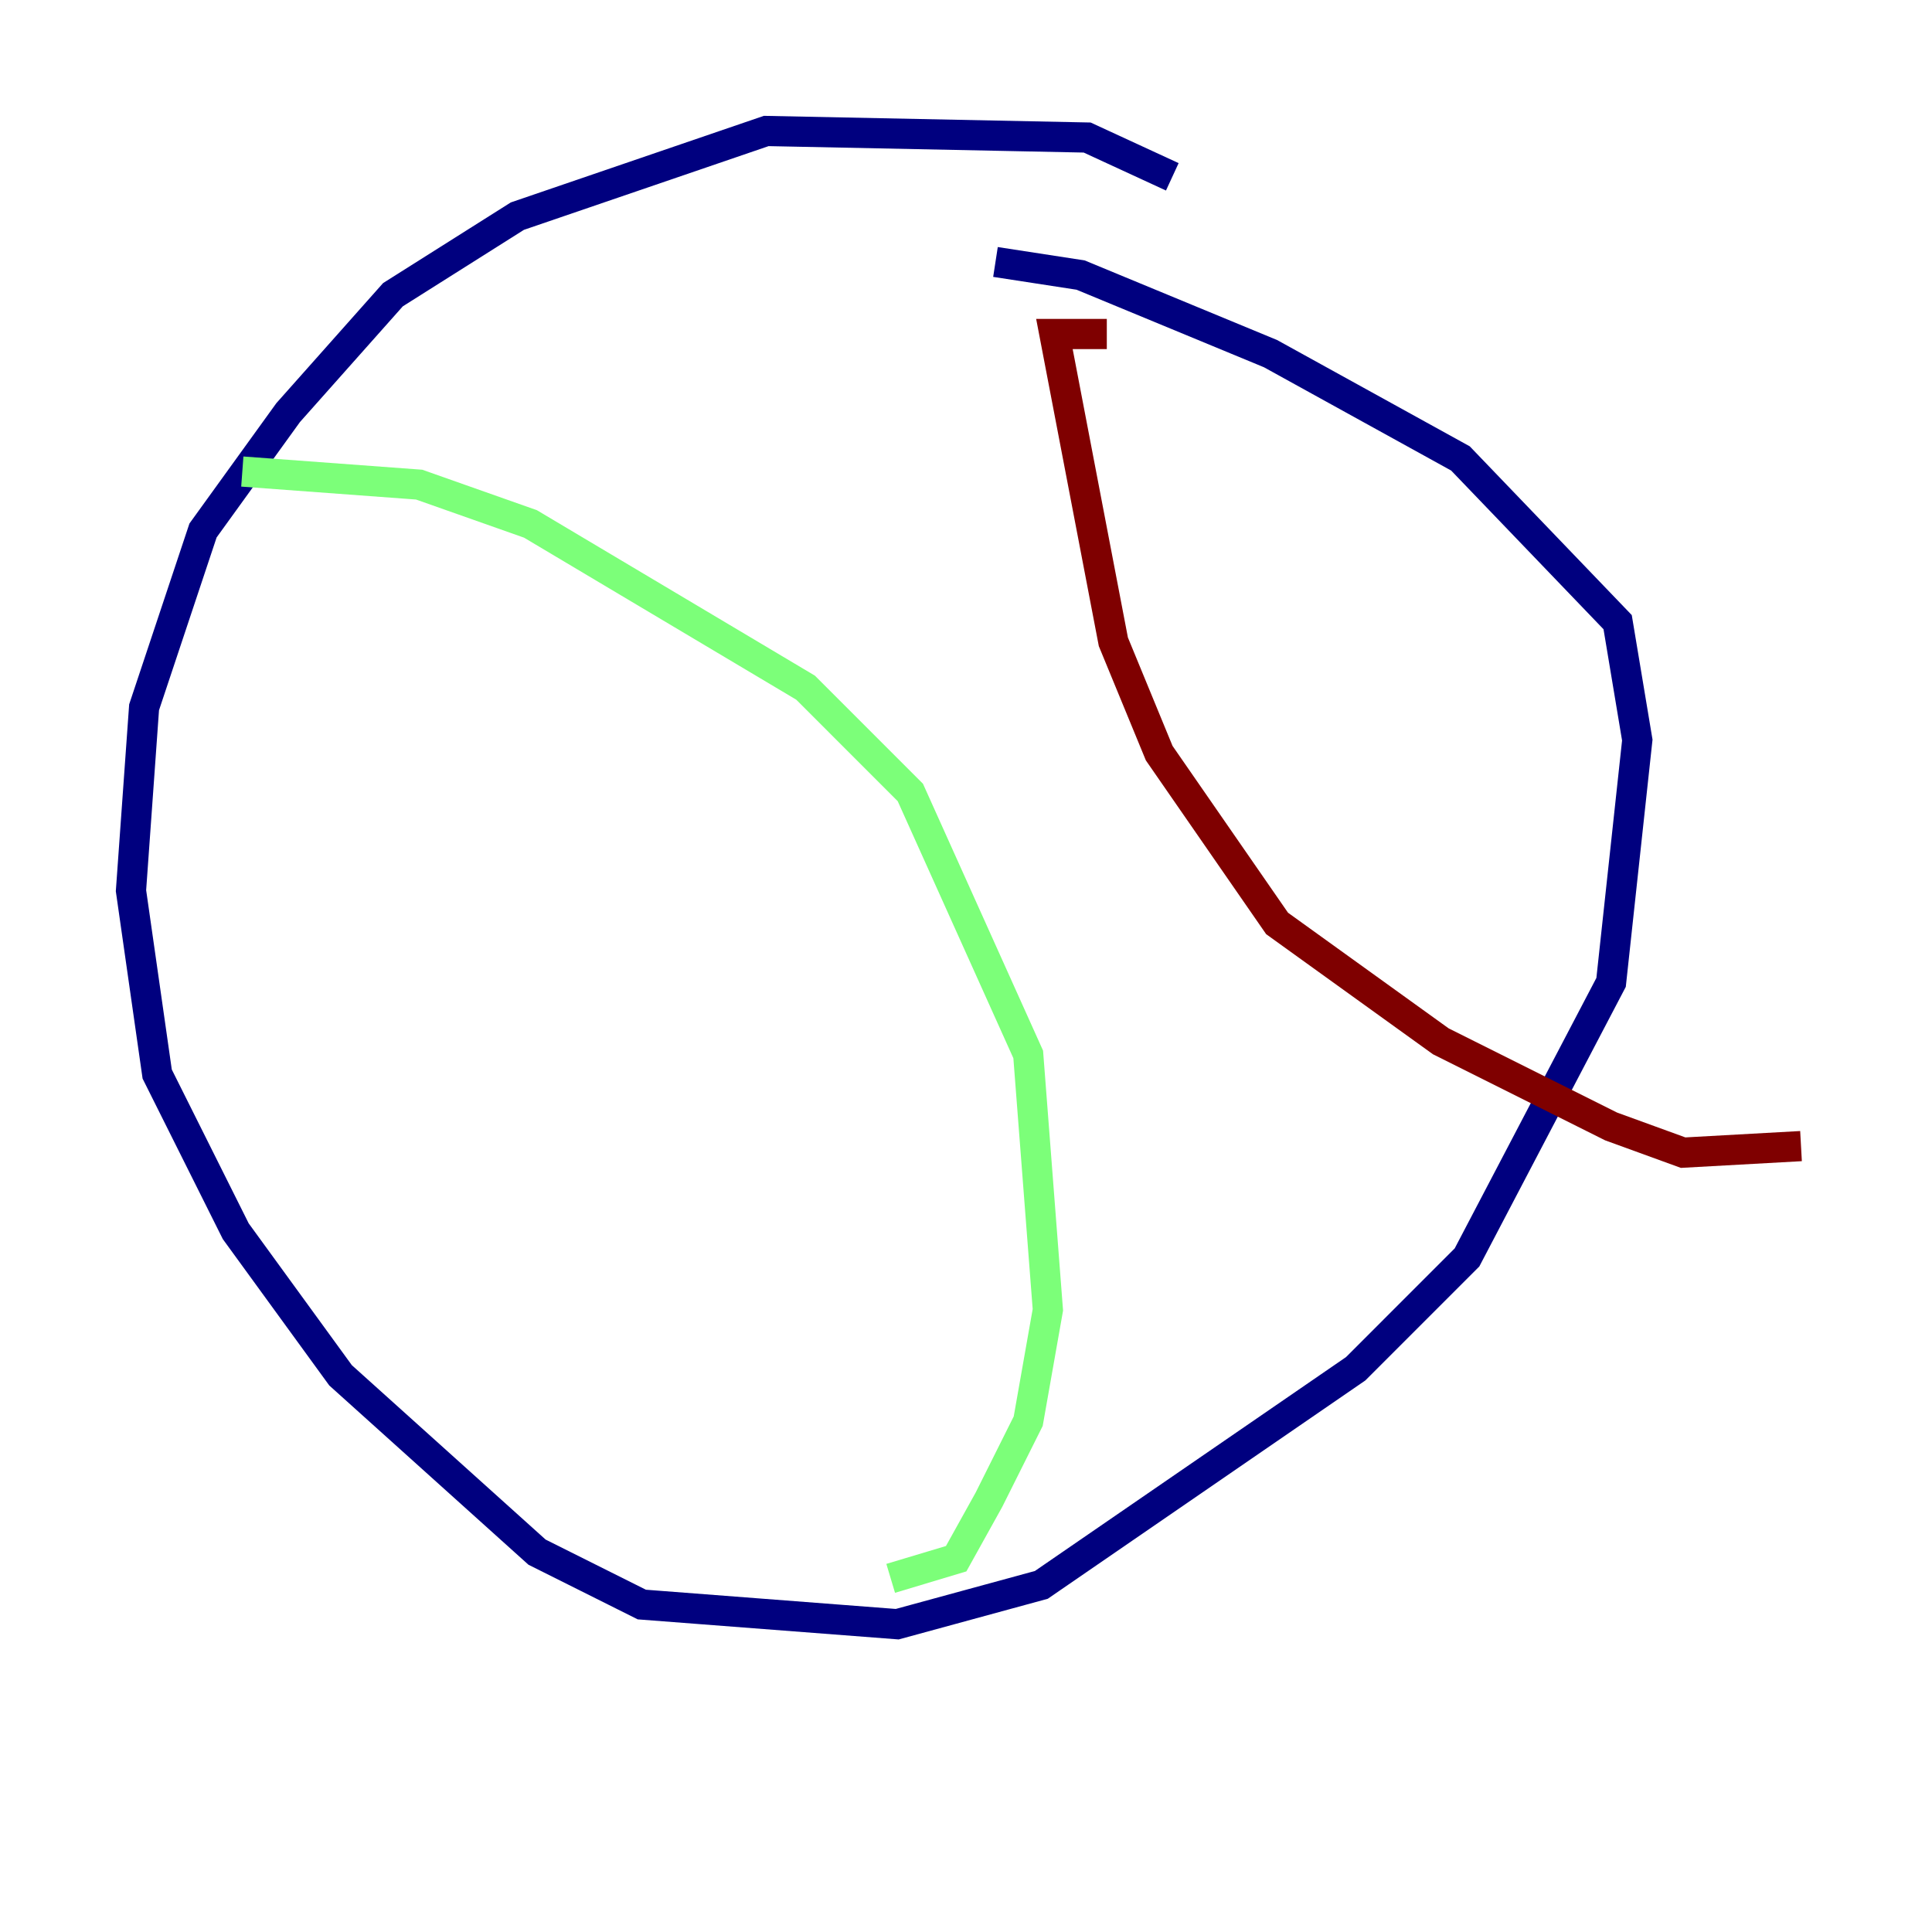 <?xml version="1.0" encoding="utf-8" ?>
<svg baseProfile="tiny" height="128" version="1.2" viewBox="0,0,128,128" width="128" xmlns="http://www.w3.org/2000/svg" xmlns:ev="http://www.w3.org/2001/xml-events" xmlns:xlink="http://www.w3.org/1999/xlink"><defs /><polyline fill="none" points="77.668,11.715 72.027,9.112 50.766,8.678 34.278,14.319 26.034,19.525 19.091,27.336 13.451,35.146 9.546,46.861 8.678,59.01 10.414,71.159 15.62,81.573 22.563,91.119 35.58,102.834 42.522,106.305 59.444,107.607 68.99,105.003 89.817,90.685 97.193,83.308 106.739,65.085 108.475,49.031 107.173,41.22 96.759,30.373 84.176,23.43 71.593,18.224 65.953,17.356" stroke="#00007f" stroke-width="2" /><polyline fill="none" points="16.054,31.241 27.77,32.108 35.146,34.712 53.37,45.559 60.312,52.502 68.122,69.858 69.424,86.78 68.122,94.156 65.519,99.363 63.349,103.268 59.01,104.57" stroke="#7cff79" stroke-width="2" /><polyline fill="none" points="73.329,22.129 69.858,22.129 73.763,42.522 76.8,49.898 84.61,61.18 95.458,68.99 106.739,74.63 111.512,76.366 119.322,75.932" stroke="#7f0000" stroke-width="2" /></svg>